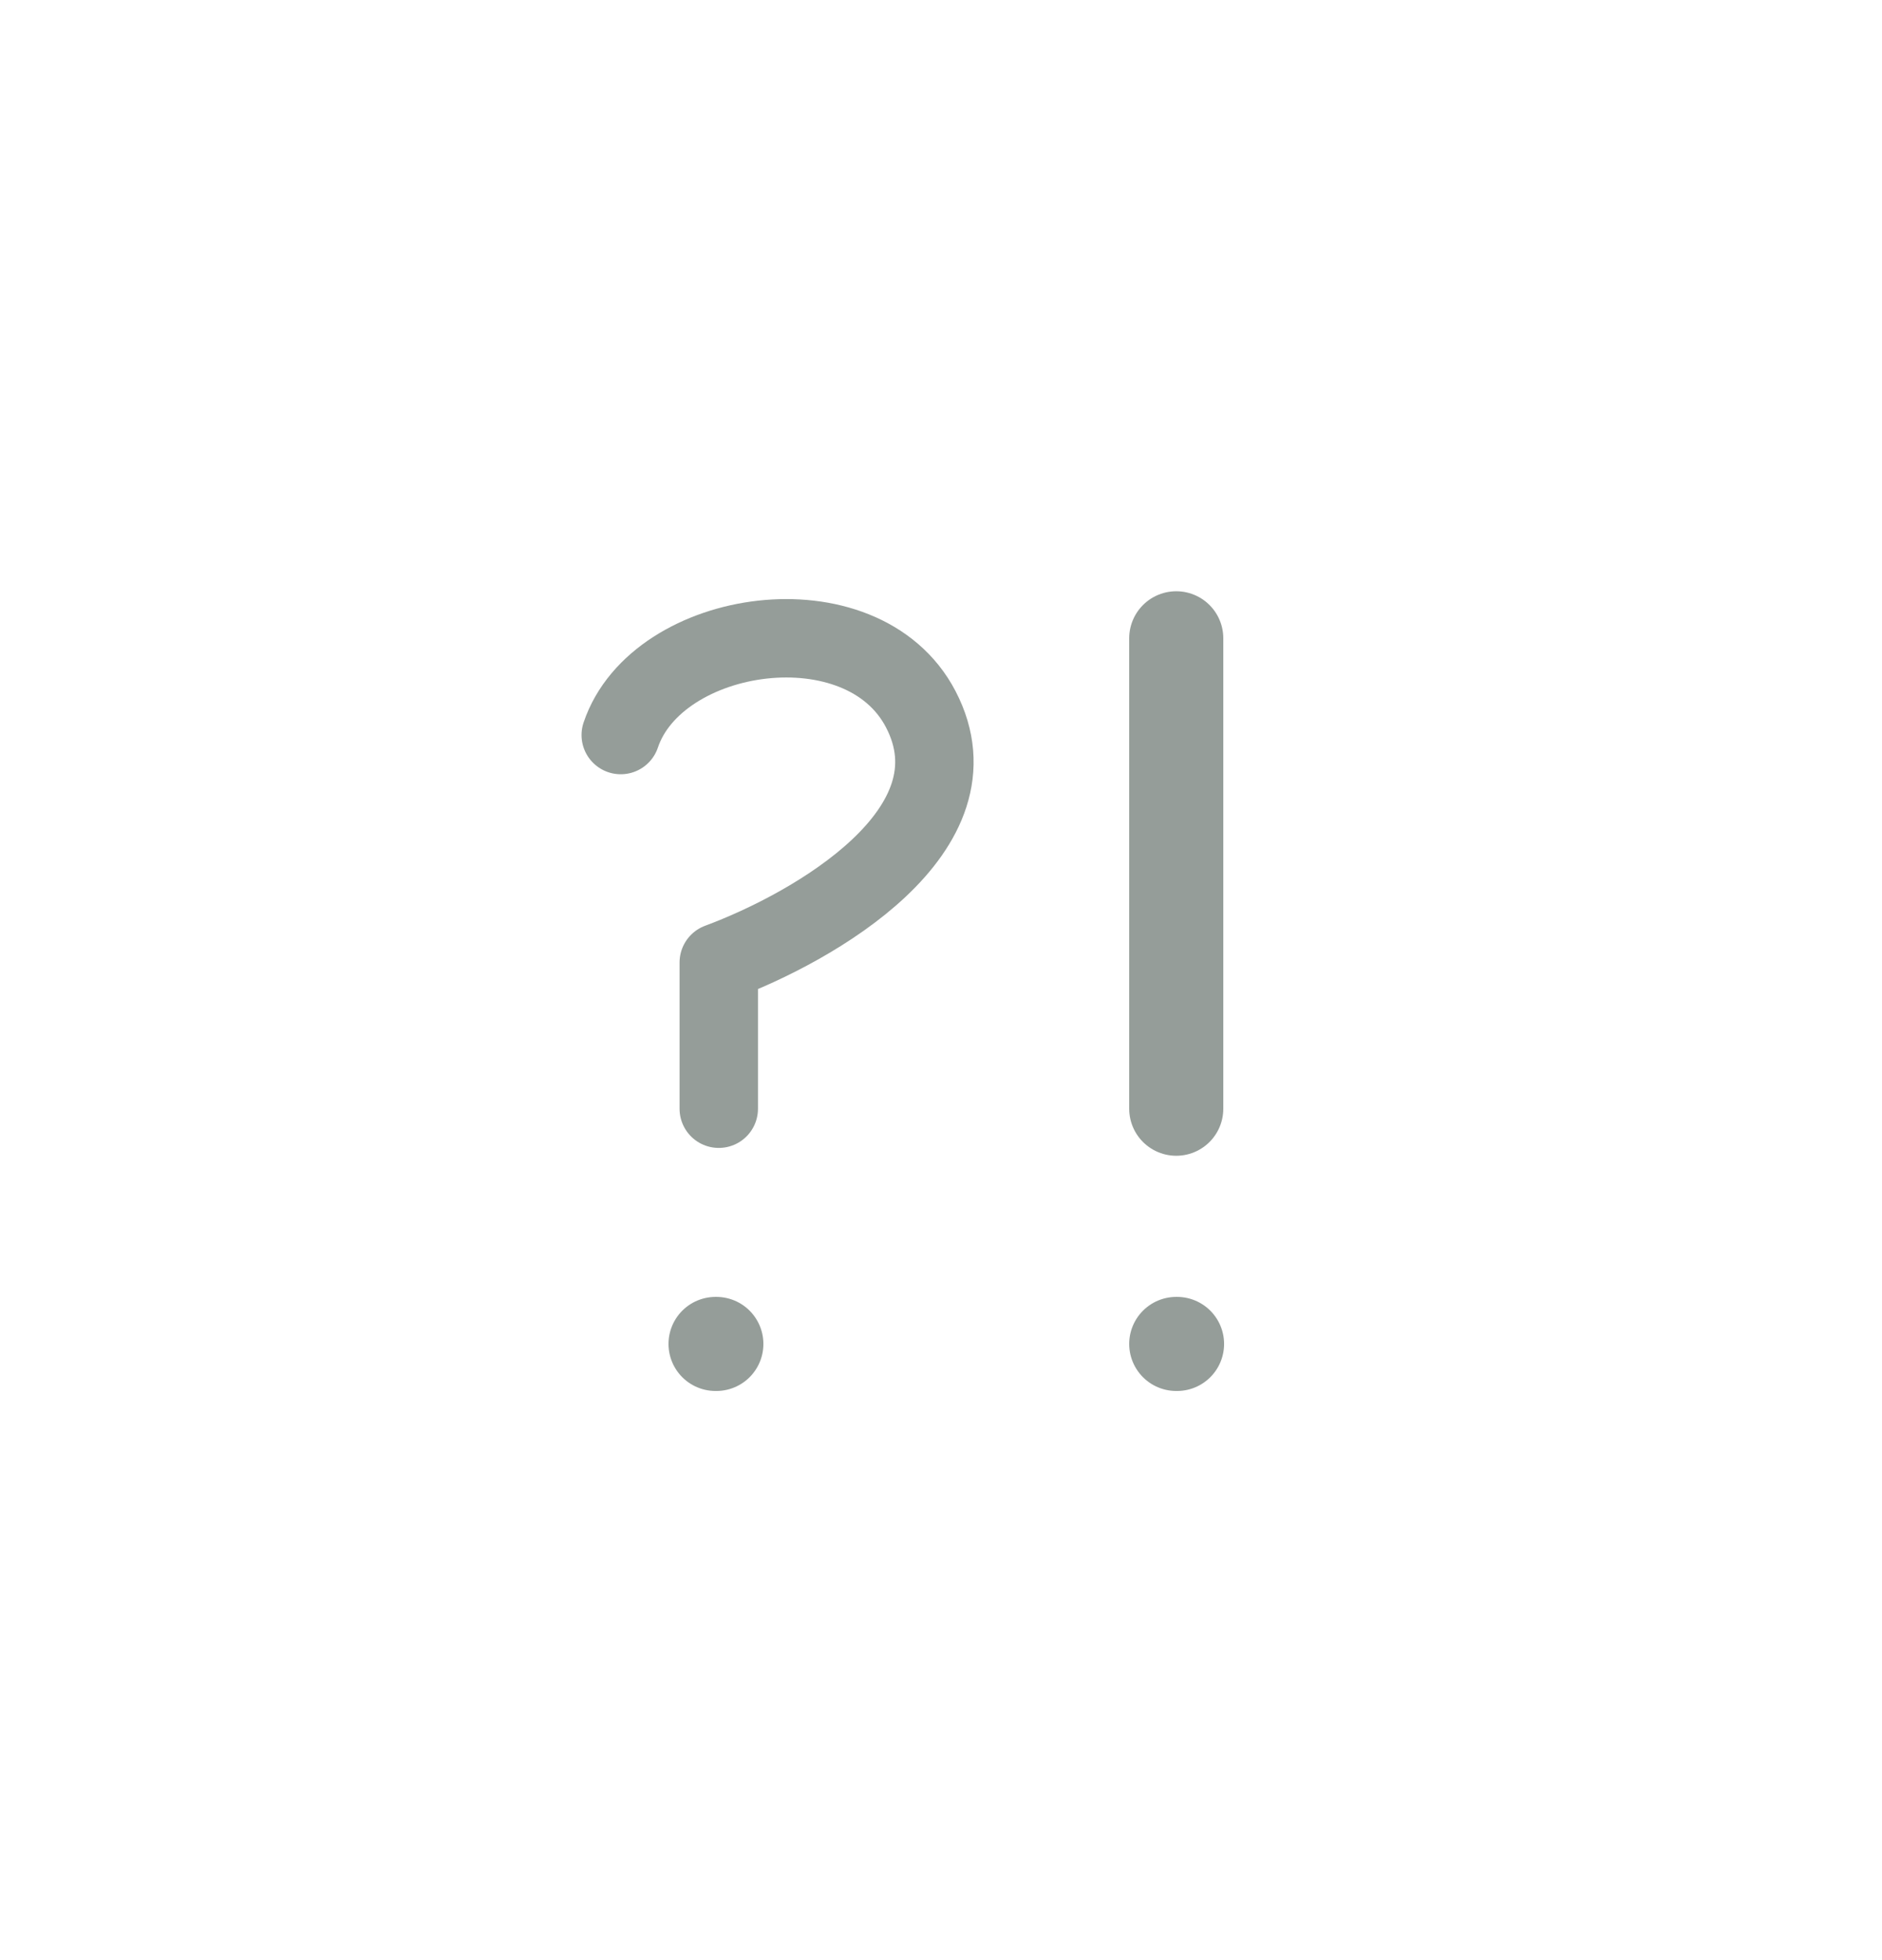 <svg width="24" height="25" viewBox="0 0 24 25" fill="none" xmlns="http://www.w3.org/2000/svg">
<rect width="24" height="24" transform="translate(0 0.141)" fill="none"/>
<path d="M15 8.141V14.141" stroke="#959D99" stroke-width="1.2" stroke-linecap="round" stroke-linejoin="round"/>
<path d="M15 17.141H15.01" stroke="#959D99" stroke-width="1.2" stroke-linecap="round" stroke-linejoin="round"/>
<path d="M7.916 9.375C8.377 8.002 10.996 7.612 11.742 9.046C12.544 10.587 10.38 11.826 9.166 12.276V14.141" stroke="#959D99" stroke-linecap="round" stroke-linejoin="round"/>
<path d="M9.125 17.141H9.135" stroke="#959D99" stroke-width="1.2" stroke-linecap="round" stroke-linejoin="round"/>
</svg>
